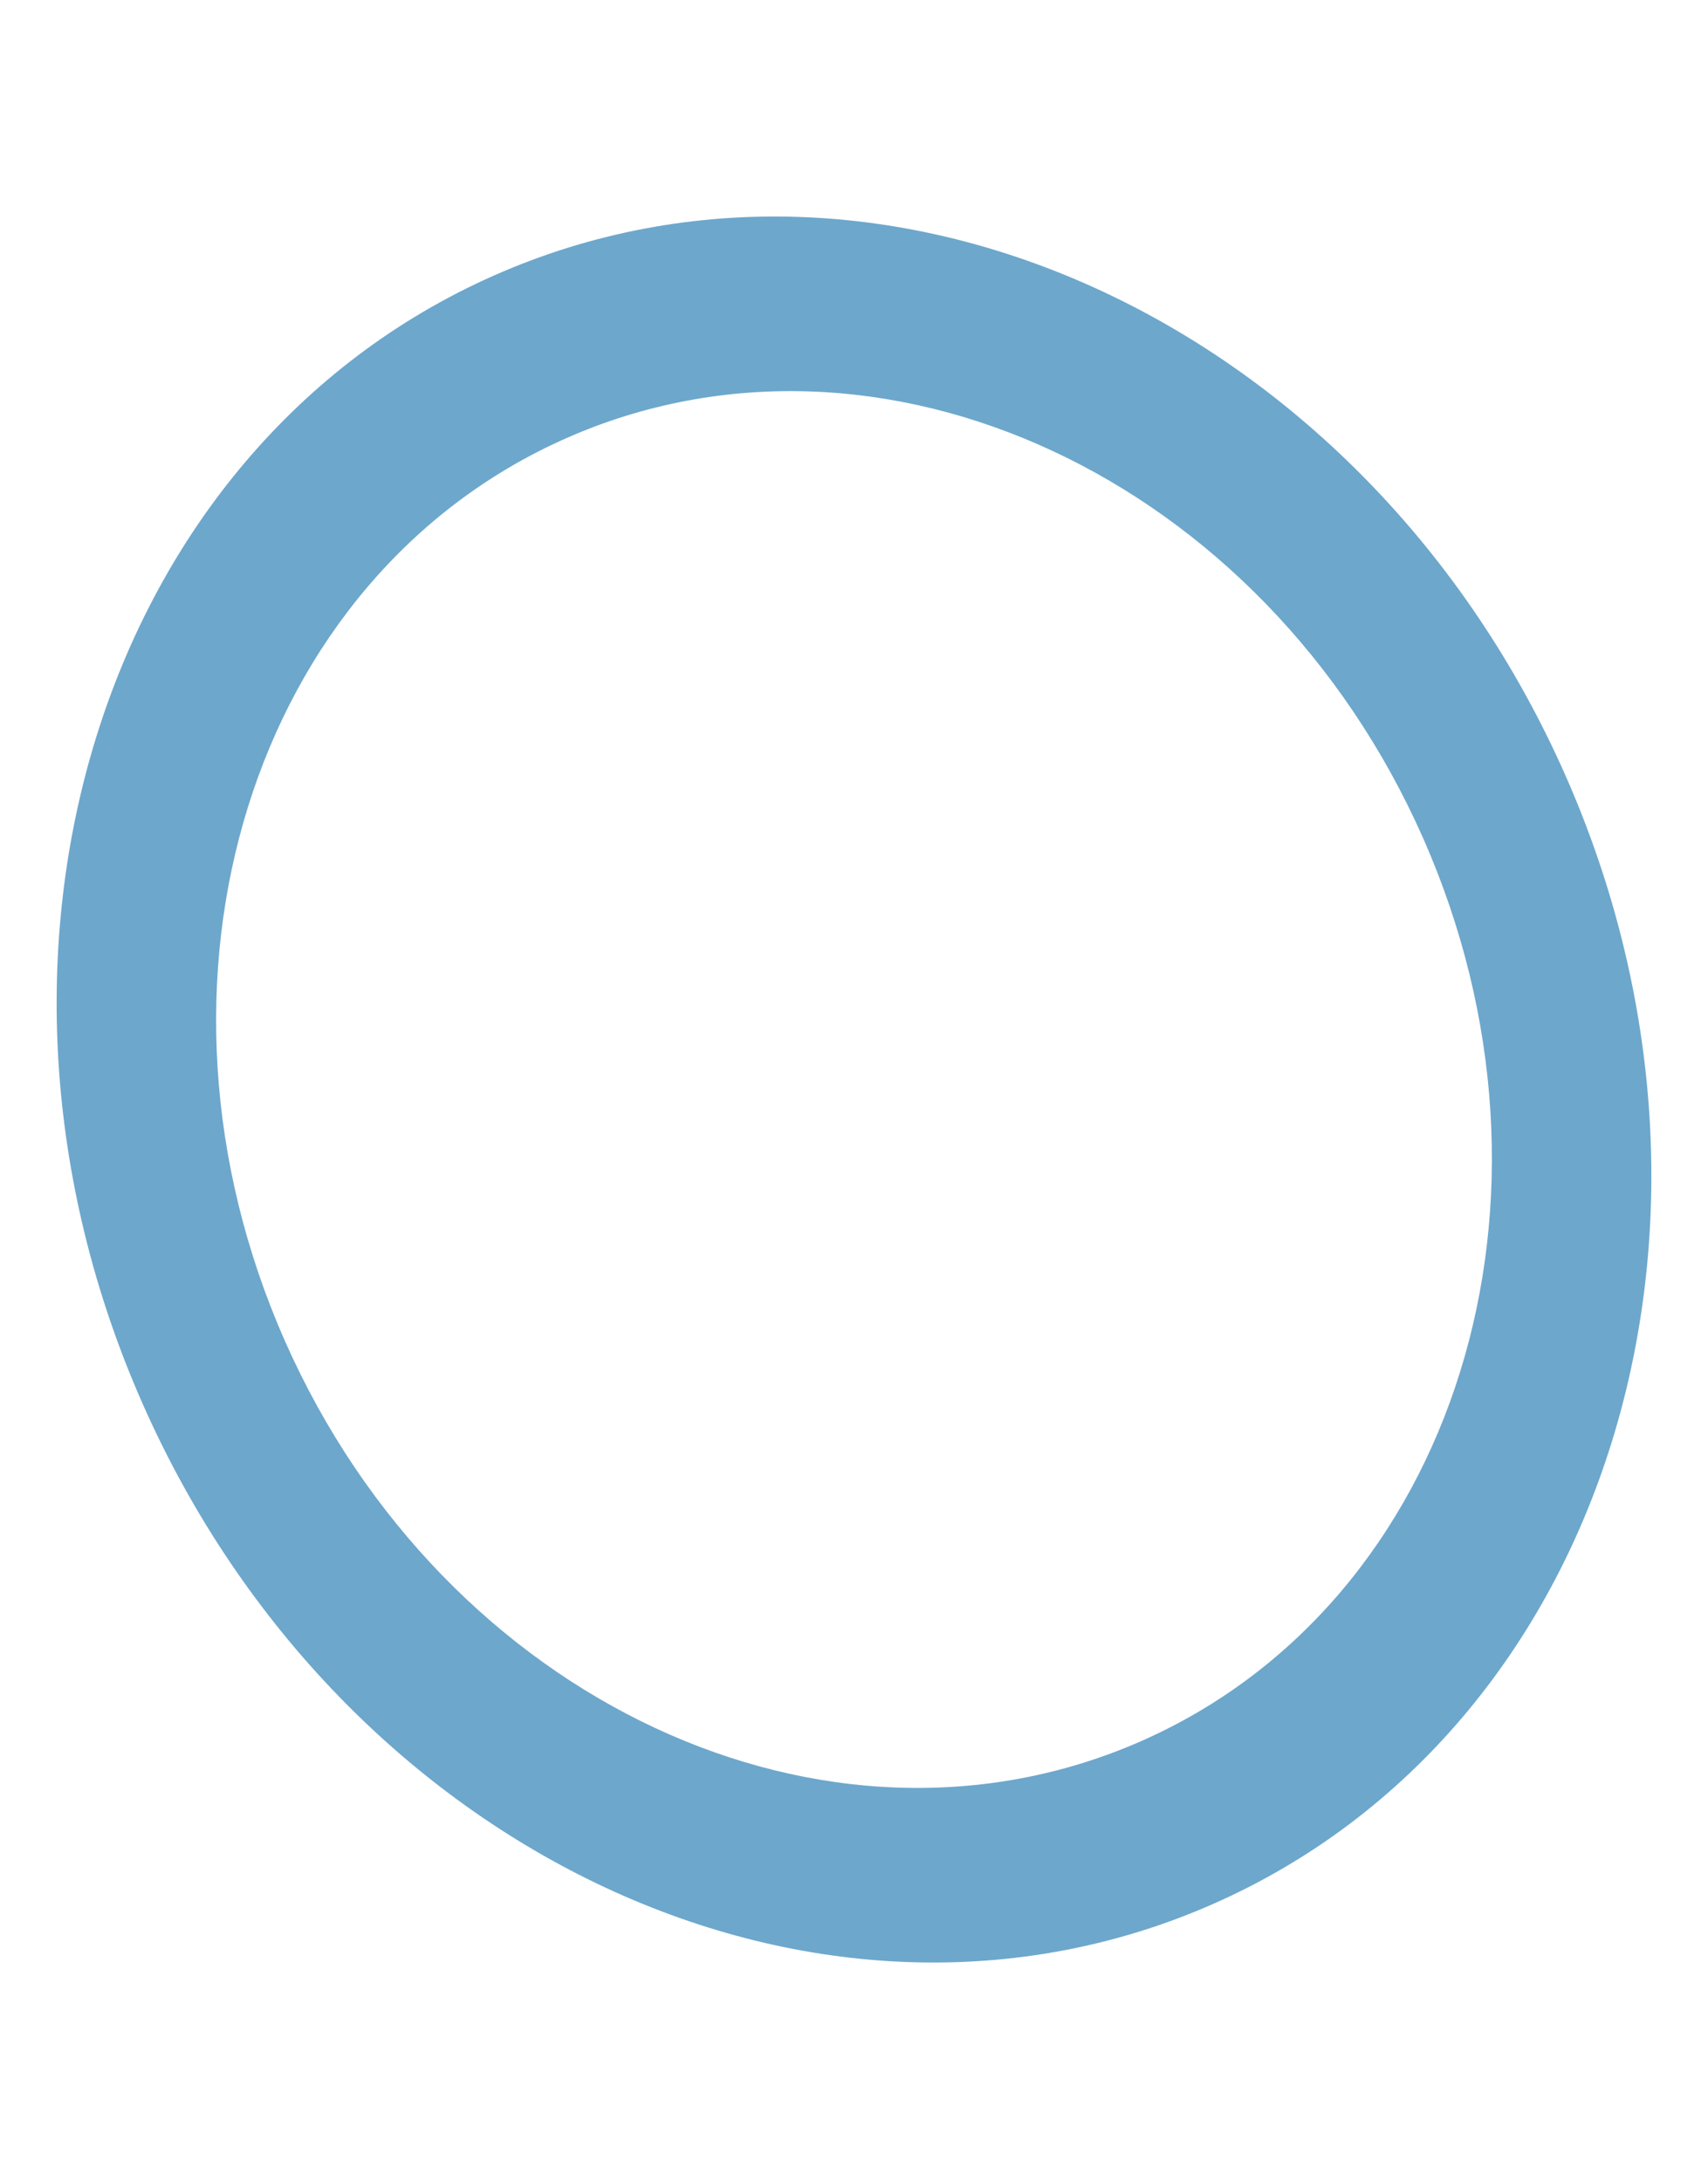 <svg width="952" height="1216" viewBox="0 0 952 1216" fill="none" xmlns="http://www.w3.org/2000/svg" xmlns:xlink="http://www.w3.org/1999/xlink">
<path d="M476.001,1103.137C236.52,1103.137 42.551,881.173 42.551,607.129C42.551,333.083 236.52,111.119 476.001,111.119C715.483,111.119 909.451,333.083 909.451,607.129C909.451,881.173 715.483,1103.137 476.001,1103.137ZM476.001,210.321C284.417,210.321 129.241,387.893 129.241,607.129C129.241,826.365 284.417,1003.935 476.001,1003.935C667.587,1003.935 822.761,826.365 822.761,607.129C822.761,387.893 667.587,210.321 476.001,210.321Z" transform="rotate(-23.875 476.002 607.128)" fill="#6DA7CC"/>
</svg>
